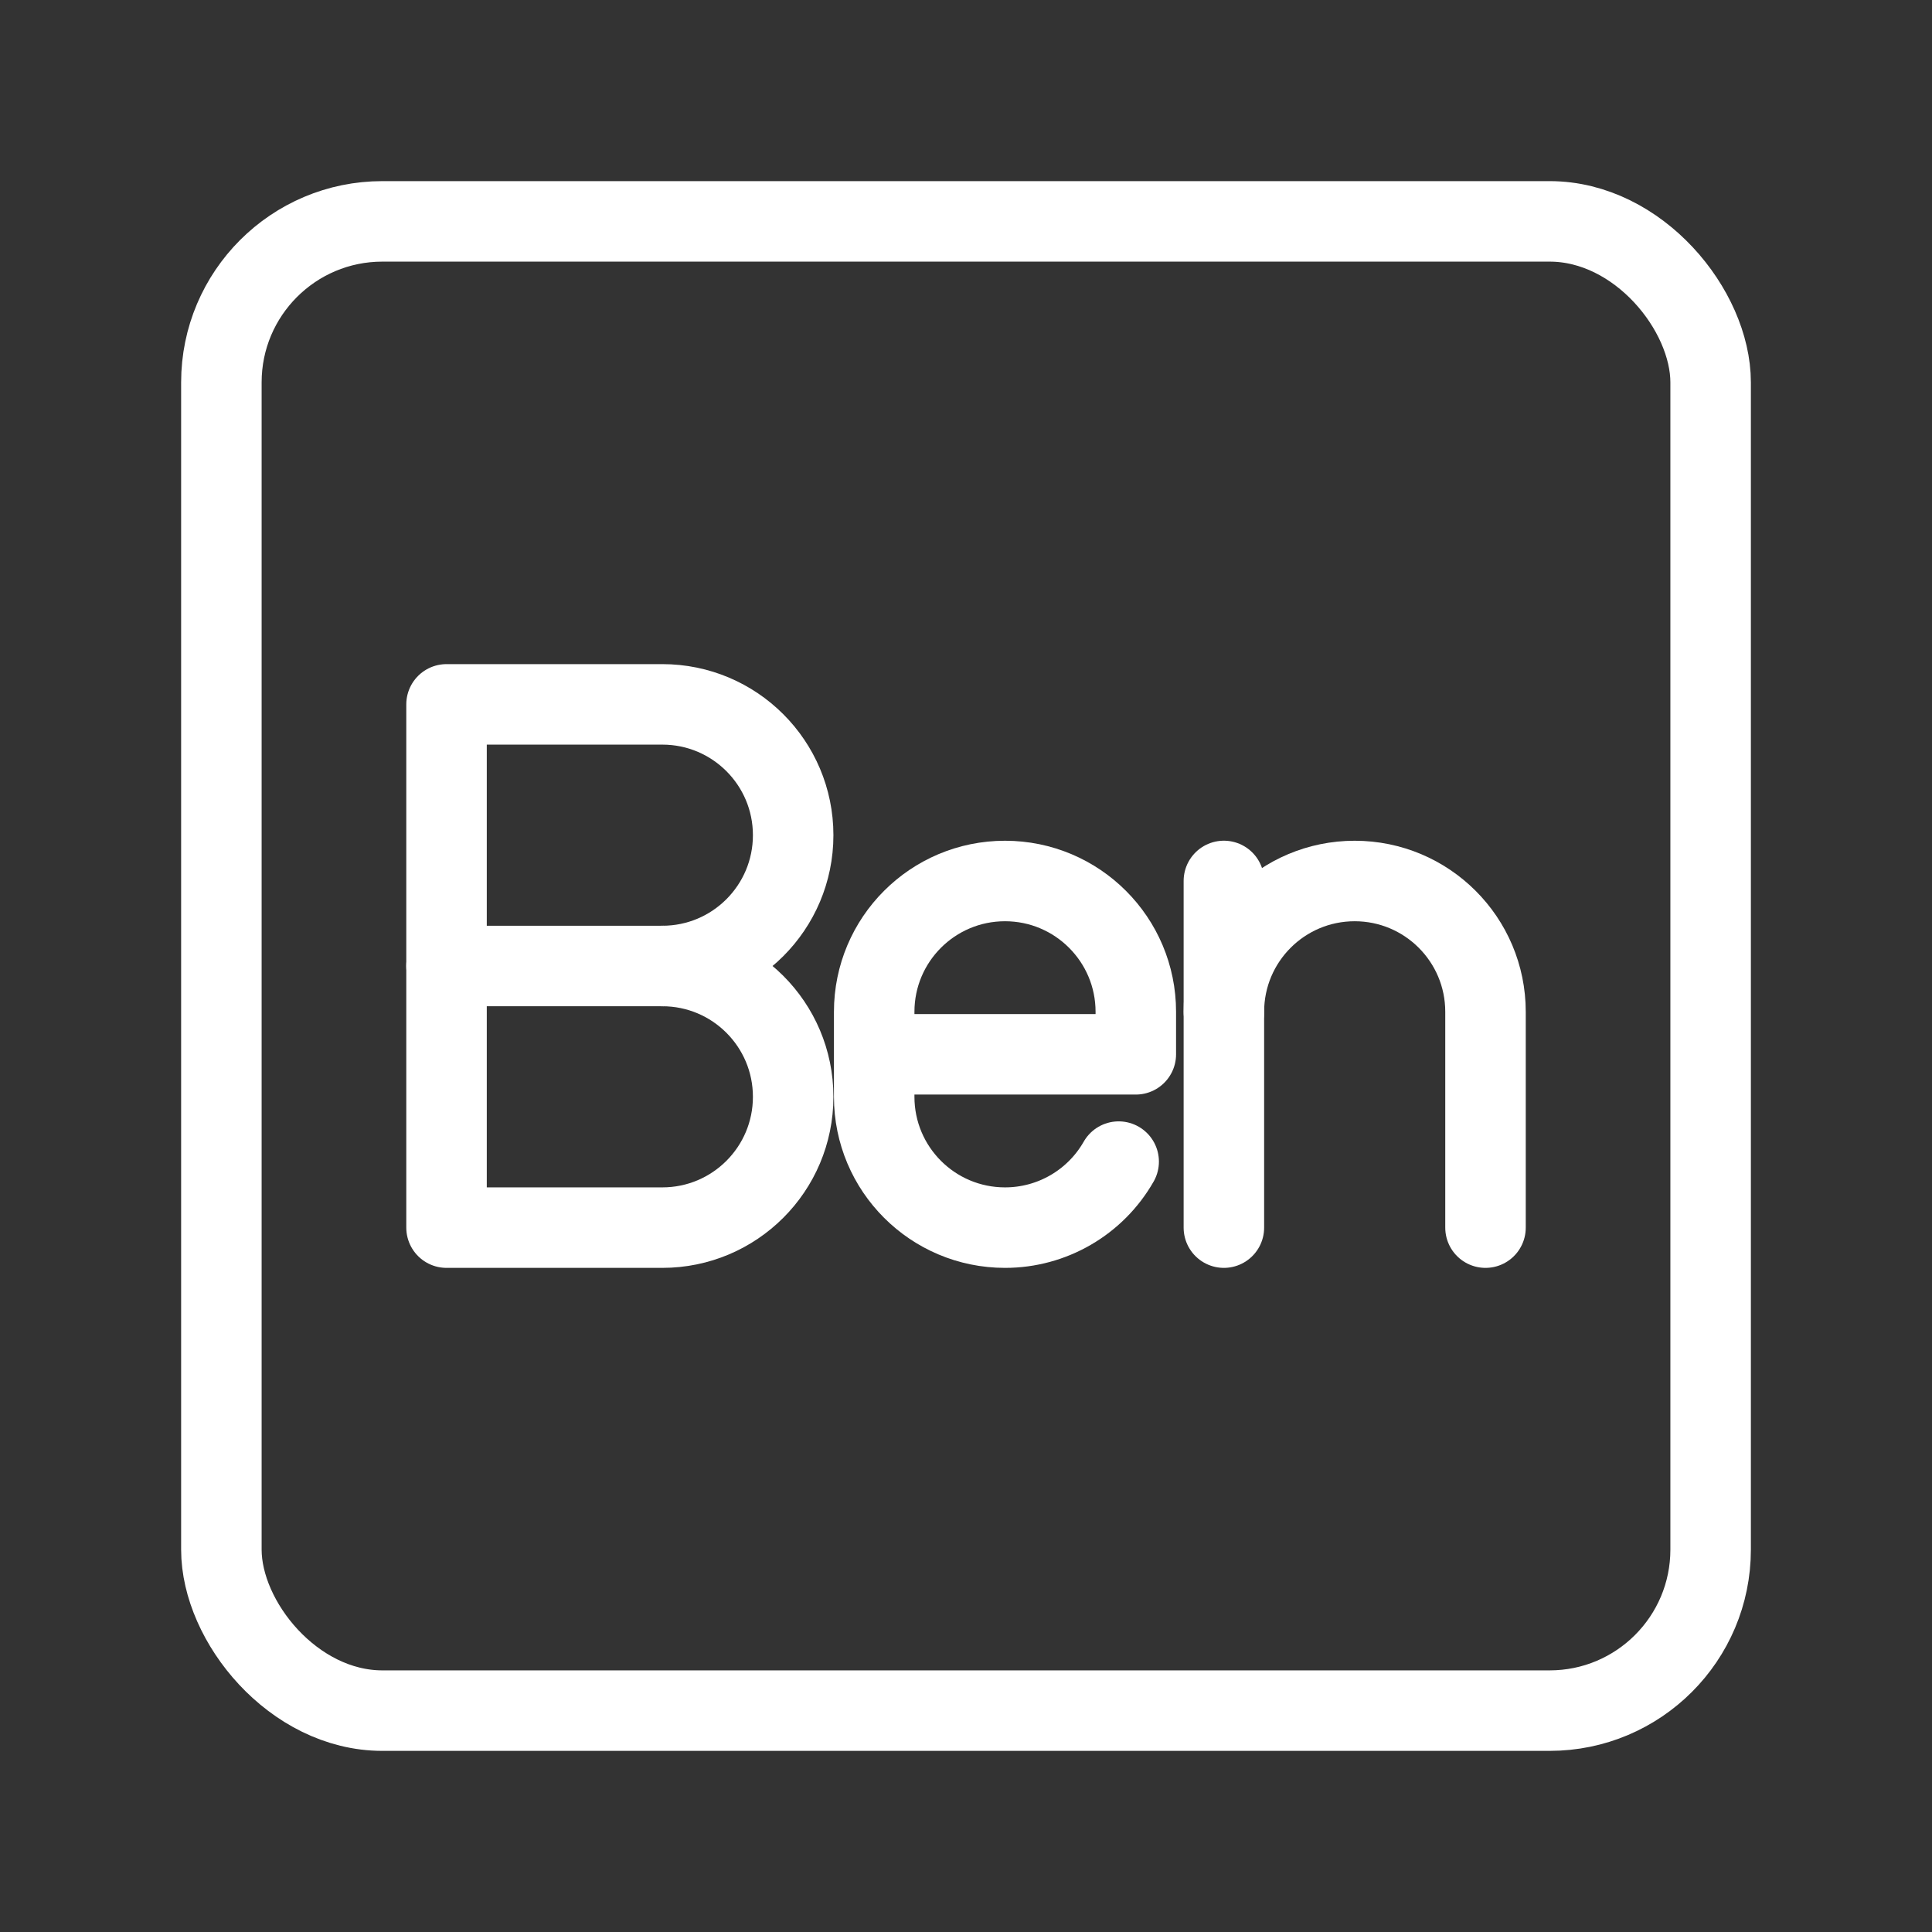 <?xml version="1.0" encoding="UTF-8"?><svg id="a" xmlns="http://www.w3.org/2000/svg" viewBox="0 0 48 48"><rect x="0" y="0" width="48" height="48" fill="#333333" stroke="none"/><defs><style>.b{stroke-width:2px;fill:none;stroke:#fff;stroke-linecap:round;stroke-linejoin:round;}</style></defs><rect class="b" x="5.5" y="5.5" width="37" height="37" rx="4" ry="4"/><path class="b" d="M27.793,28.86c-.578,1.014-1.656,1.641-2.824,1.64h0c-1.795,0-3.25-1.455-3.25-3.25v-2.112c0-1.795,1.455-3.25,3.25-3.25h0c1.795,0,3.25,1.455,3.25,3.25v1.056h-6.5"/><path class="b" d="M36.907,30.5v-5.362c0-1.795-1.455-3.25-3.25-3.25h0c-1.795,0-3.25,1.455-3.25,3.25v5.362"/><line class="b" x1="30.407" y1="25.137" x2="30.407" y2="21.887"/><path class="b" d="M16.456,24c1.795,0,3.25,1.455,3.25,3.25s-1.455,3.25-3.25,3.25h-5.362v-13h5.362c1.795,0,3.25,1.455,3.25,3.25s-1.455,3.25-3.25,3.25Z"/><line class="b" x1="16.456" y1="24" x2="11.093" y2="24"/></svg>